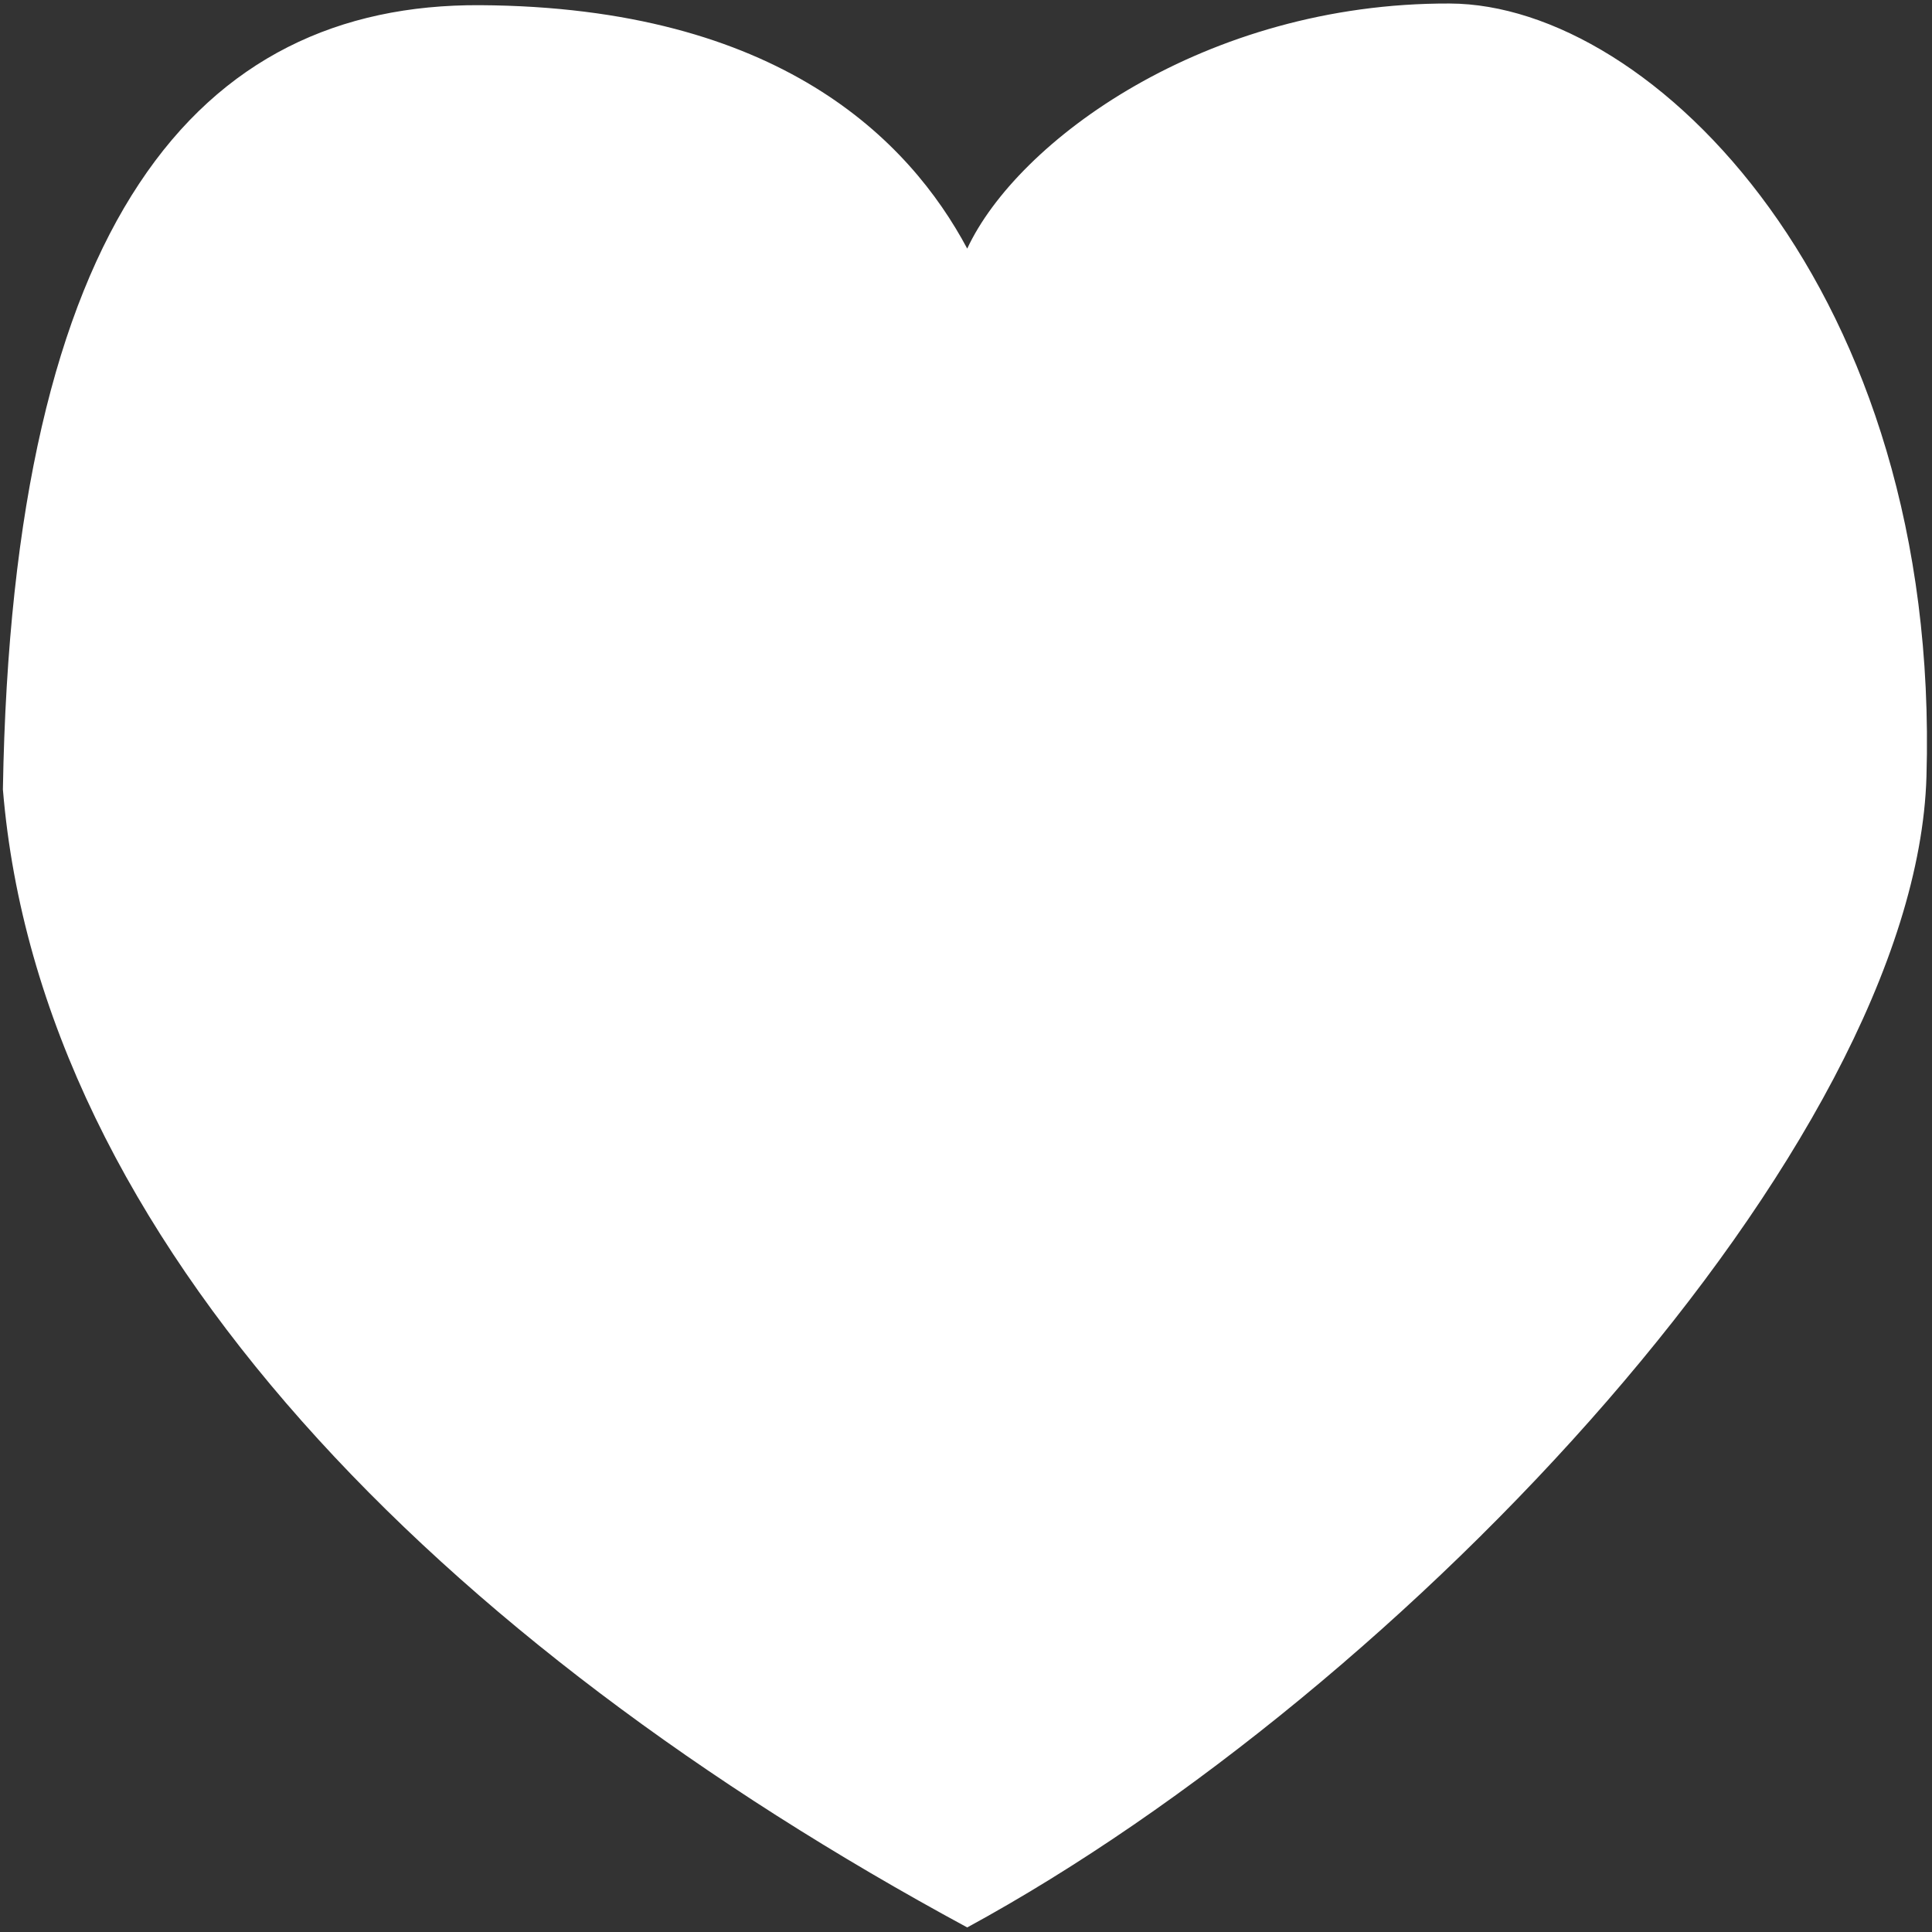 <?xml version="1.0" encoding="UTF-8" standalone="no"?>
<!DOCTYPE svg PUBLIC "-//W3C//DTD SVG 1.1//EN" "http://www.w3.org/Graphics/SVG/1.1/DTD/svg11.dtd">
<svg width="100%" height="100%" viewBox="0 0 22 22" version="1.1" xmlns="http://www.w3.org/2000/svg" xmlns:xlink="http://www.w3.org/1999/xlink" xml:space="preserve" style="fill-rule:evenodd;clip-rule:evenodd;stroke-linejoin:round;stroke-miterlimit:1.414;">
    <rect x="0" y="0" width="22" height="22" fill="#333333" stroke="none"/>
    <path d="M11.014,21.948C5.029,18.712 0.456,14.13 0.033,8.989C0.087,5.75 0.642,3.515 1.584,2.092C2.529,0.662 3.863,0.05 5.467,0.059C8.877,0.079 10.356,1.599 11.014,2.831C11.581,1.611 13.72,0.031 16.507,0.04C18.816,0.047 22.099,3.307 21.937,8.842C21.814,13.046 16.002,19.235 11.014,21.948Z" style="fill:white;"/>
</svg>
